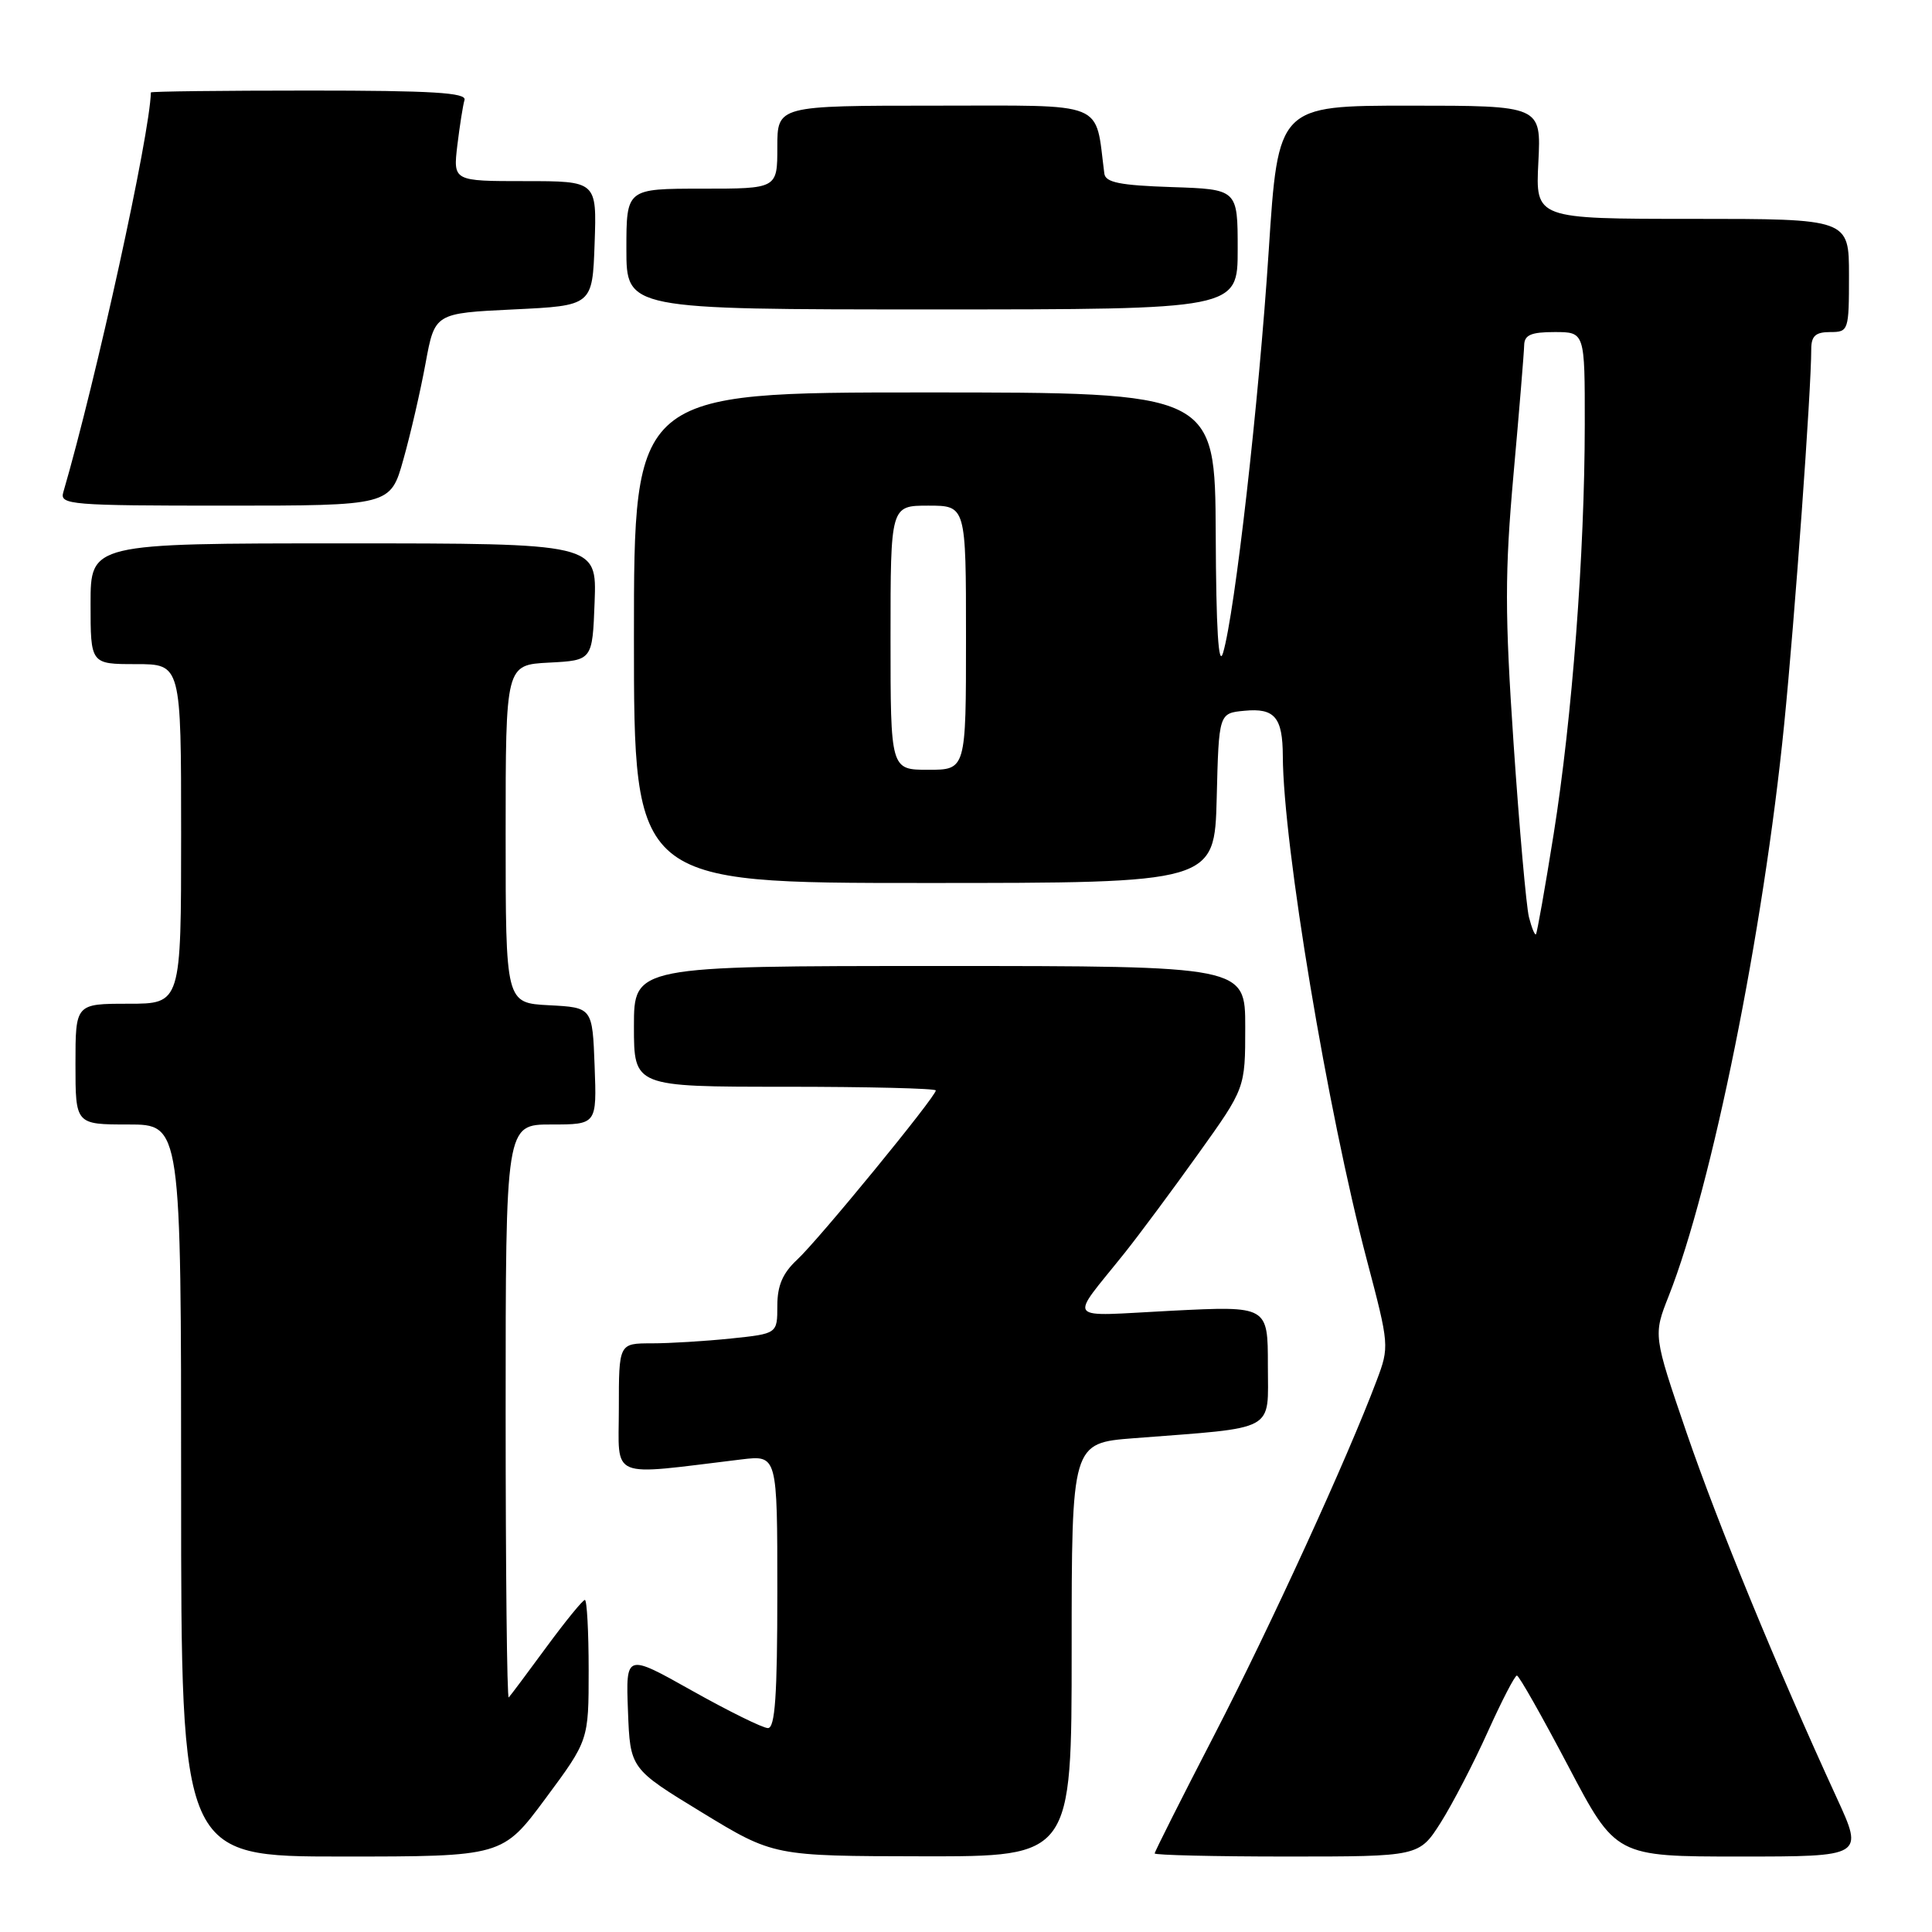 <?xml version="1.0" encoding="UTF-8" standalone="no"?>
<!DOCTYPE svg PUBLIC "-//W3C//DTD SVG 1.1//EN" "http://www.w3.org/Graphics/SVG/1.1/DTD/svg11.dtd" >
<svg xmlns="http://www.w3.org/2000/svg" xmlns:xlink="http://www.w3.org/1999/xlink" version="1.1" viewBox="0 0 256 256">
 <g >
 <path fill="currentColor"
d=" M 72.29 238.30 C 78.00 230.60 78.00 230.60 78.00 221.30 C 78.00 216.19 77.77 212.00 77.50 212.00 C 77.22 212.00 74.93 214.81 72.40 218.25 C 69.88 221.69 67.63 224.69 67.41 224.92 C 67.18 225.15 67.00 208.16 67.00 187.17 C 67.00 149.00 67.00 149.00 73.04 149.00 C 79.08 149.00 79.08 149.00 78.79 141.25 C 78.50 133.50 78.50 133.50 72.75 133.20 C 67.00 132.90 67.00 132.90 67.00 110.50 C 67.00 88.10 67.00 88.10 72.75 87.80 C 78.50 87.50 78.50 87.50 78.79 79.75 C 79.08 72.00 79.08 72.00 45.54 72.00 C 12.00 72.00 12.00 72.00 12.00 80.00 C 12.00 88.00 12.00 88.00 18.00 88.00 C 24.00 88.00 24.00 88.00 24.00 110.50 C 24.00 133.00 24.00 133.00 17.00 133.00 C 10.00 133.00 10.00 133.00 10.00 141.00 C 10.00 149.00 10.00 149.00 17.00 149.00 C 24.00 149.00 24.00 149.00 24.00 197.50 C 24.00 246.00 24.00 246.00 45.29 246.00 C 66.58 246.00 66.58 246.00 72.29 238.30 Z  M 142.00 218.60 C 142.00 191.21 142.00 191.21 150.25 190.57 C 169.38 189.09 168.00 189.84 168.00 180.93 C 168.00 173.04 168.00 173.04 155.25 173.68 C 140.81 174.41 141.58 175.35 149.04 166.00 C 151.01 163.53 155.41 157.60 158.81 152.84 C 165.00 144.19 165.00 144.19 165.00 136.09 C 165.00 128.00 165.00 128.00 124.50 128.00 C 84.00 128.00 84.00 128.00 84.00 136.00 C 84.00 144.00 84.00 144.00 104.00 144.00 C 115.00 144.00 124.00 144.22 124.00 144.49 C 124.00 145.32 108.42 164.34 105.62 166.92 C 103.71 168.70 103.00 170.34 103.00 173.03 C 103.00 176.72 103.00 176.72 96.85 177.36 C 93.47 177.71 88.75 178.00 86.35 178.00 C 82.00 178.00 82.00 178.00 82.00 186.62 C 82.00 196.19 80.42 195.53 98.25 193.38 C 103.00 192.81 103.00 192.81 103.00 210.91 C 103.00 224.72 102.70 229.00 101.75 228.98 C 101.06 228.97 96.54 226.74 91.71 224.03 C 82.92 219.09 82.92 219.09 83.21 226.73 C 83.50 234.36 83.50 234.36 93.00 240.15 C 102.50 245.94 102.50 245.94 122.25 245.97 C 142.00 246.00 142.00 246.00 142.00 218.60 Z  M 190.91 241.49 C 192.48 239.00 195.28 233.60 197.13 229.49 C 198.99 225.37 200.72 222.01 201.00 222.02 C 201.28 222.03 204.33 227.43 207.80 234.02 C 214.10 246.00 214.10 246.00 230.52 246.00 C 246.95 246.00 246.95 246.00 243.39 238.25 C 235.40 220.86 227.66 202.02 223.48 189.84 C 219.06 176.92 219.06 176.92 221.12 171.71 C 226.84 157.23 233.67 123.42 236.41 96.00 C 237.83 81.80 240.00 51.70 240.00 46.27 C 240.00 44.52 240.57 44.00 242.50 44.00 C 244.94 44.00 245.00 43.83 245.00 36.50 C 245.00 29.00 245.00 29.00 224.23 29.00 C 203.46 29.00 203.46 29.00 203.84 21.50 C 204.22 14.00 204.22 14.00 186.79 14.00 C 169.36 14.00 169.36 14.00 168.11 33.25 C 166.82 53.14 163.63 81.26 162.06 86.51 C 161.46 88.53 161.14 83.42 161.09 70.75 C 161.00 52.00 161.00 52.00 122.50 52.00 C 84.00 52.00 84.00 52.00 84.00 84.50 C 84.00 117.00 84.00 117.00 122.47 117.00 C 160.93 117.00 160.93 117.00 161.22 105.75 C 161.50 94.50 161.50 94.50 164.90 94.18 C 168.90 93.79 169.96 95.05 169.98 100.18 C 170.03 111.96 175.92 147.28 181.11 166.94 C 184.09 178.24 184.11 178.43 182.41 182.94 C 178.53 193.25 168.36 215.45 160.93 229.84 C 156.57 238.27 153.00 245.36 153.00 245.59 C 153.00 245.81 160.88 246.00 170.52 246.00 C 188.04 246.00 188.04 246.00 190.91 241.49 Z  M 53.45 60.88 C 54.40 57.52 55.72 51.78 56.39 48.13 C 57.61 41.50 57.61 41.50 68.06 41.00 C 78.50 40.50 78.50 40.50 78.79 32.25 C 79.08 24.00 79.08 24.00 69.56 24.00 C 60.04 24.00 60.04 24.00 60.60 19.25 C 60.92 16.64 61.34 13.94 61.55 13.25 C 61.85 12.28 57.28 12.00 40.97 12.00 C 29.44 12.00 20.00 12.11 19.99 12.25 C 19.88 17.77 12.74 50.31 8.38 65.25 C 7.90 66.88 9.38 67.00 29.80 67.00 C 51.74 67.00 51.74 67.00 53.45 60.88 Z  M 164.00 33.04 C 164.00 25.08 164.00 25.08 155.26 24.79 C 148.40 24.56 146.48 24.18 146.33 23.00 C 145.06 13.24 146.95 14.00 123.95 14.00 C 103.00 14.00 103.00 14.00 103.00 19.50 C 103.00 25.00 103.00 25.00 93.00 25.00 C 83.00 25.00 83.00 25.00 83.00 33.00 C 83.00 41.00 83.00 41.00 123.50 41.00 C 164.00 41.00 164.00 41.00 164.00 33.04 Z  M 202.59 121.51 C 202.24 120.09 201.32 109.76 200.56 98.56 C 199.39 81.27 199.39 75.86 200.55 62.84 C 201.31 54.40 201.94 46.71 201.96 45.75 C 201.99 44.38 202.87 44.00 206.00 44.00 C 210.00 44.00 210.00 44.00 209.99 56.25 C 209.98 73.29 208.32 95.13 205.87 110.50 C 204.73 117.65 203.67 123.63 203.52 123.80 C 203.37 123.96 202.95 122.93 202.59 121.51 Z  M 118.00 84.50 C 118.00 67.00 118.00 67.00 123.00 67.00 C 128.00 67.00 128.00 67.00 128.00 84.50 C 128.00 102.00 128.00 102.00 123.00 102.00 C 118.00 102.00 118.00 102.00 118.00 84.50 Z "/>
</g>
</svg>